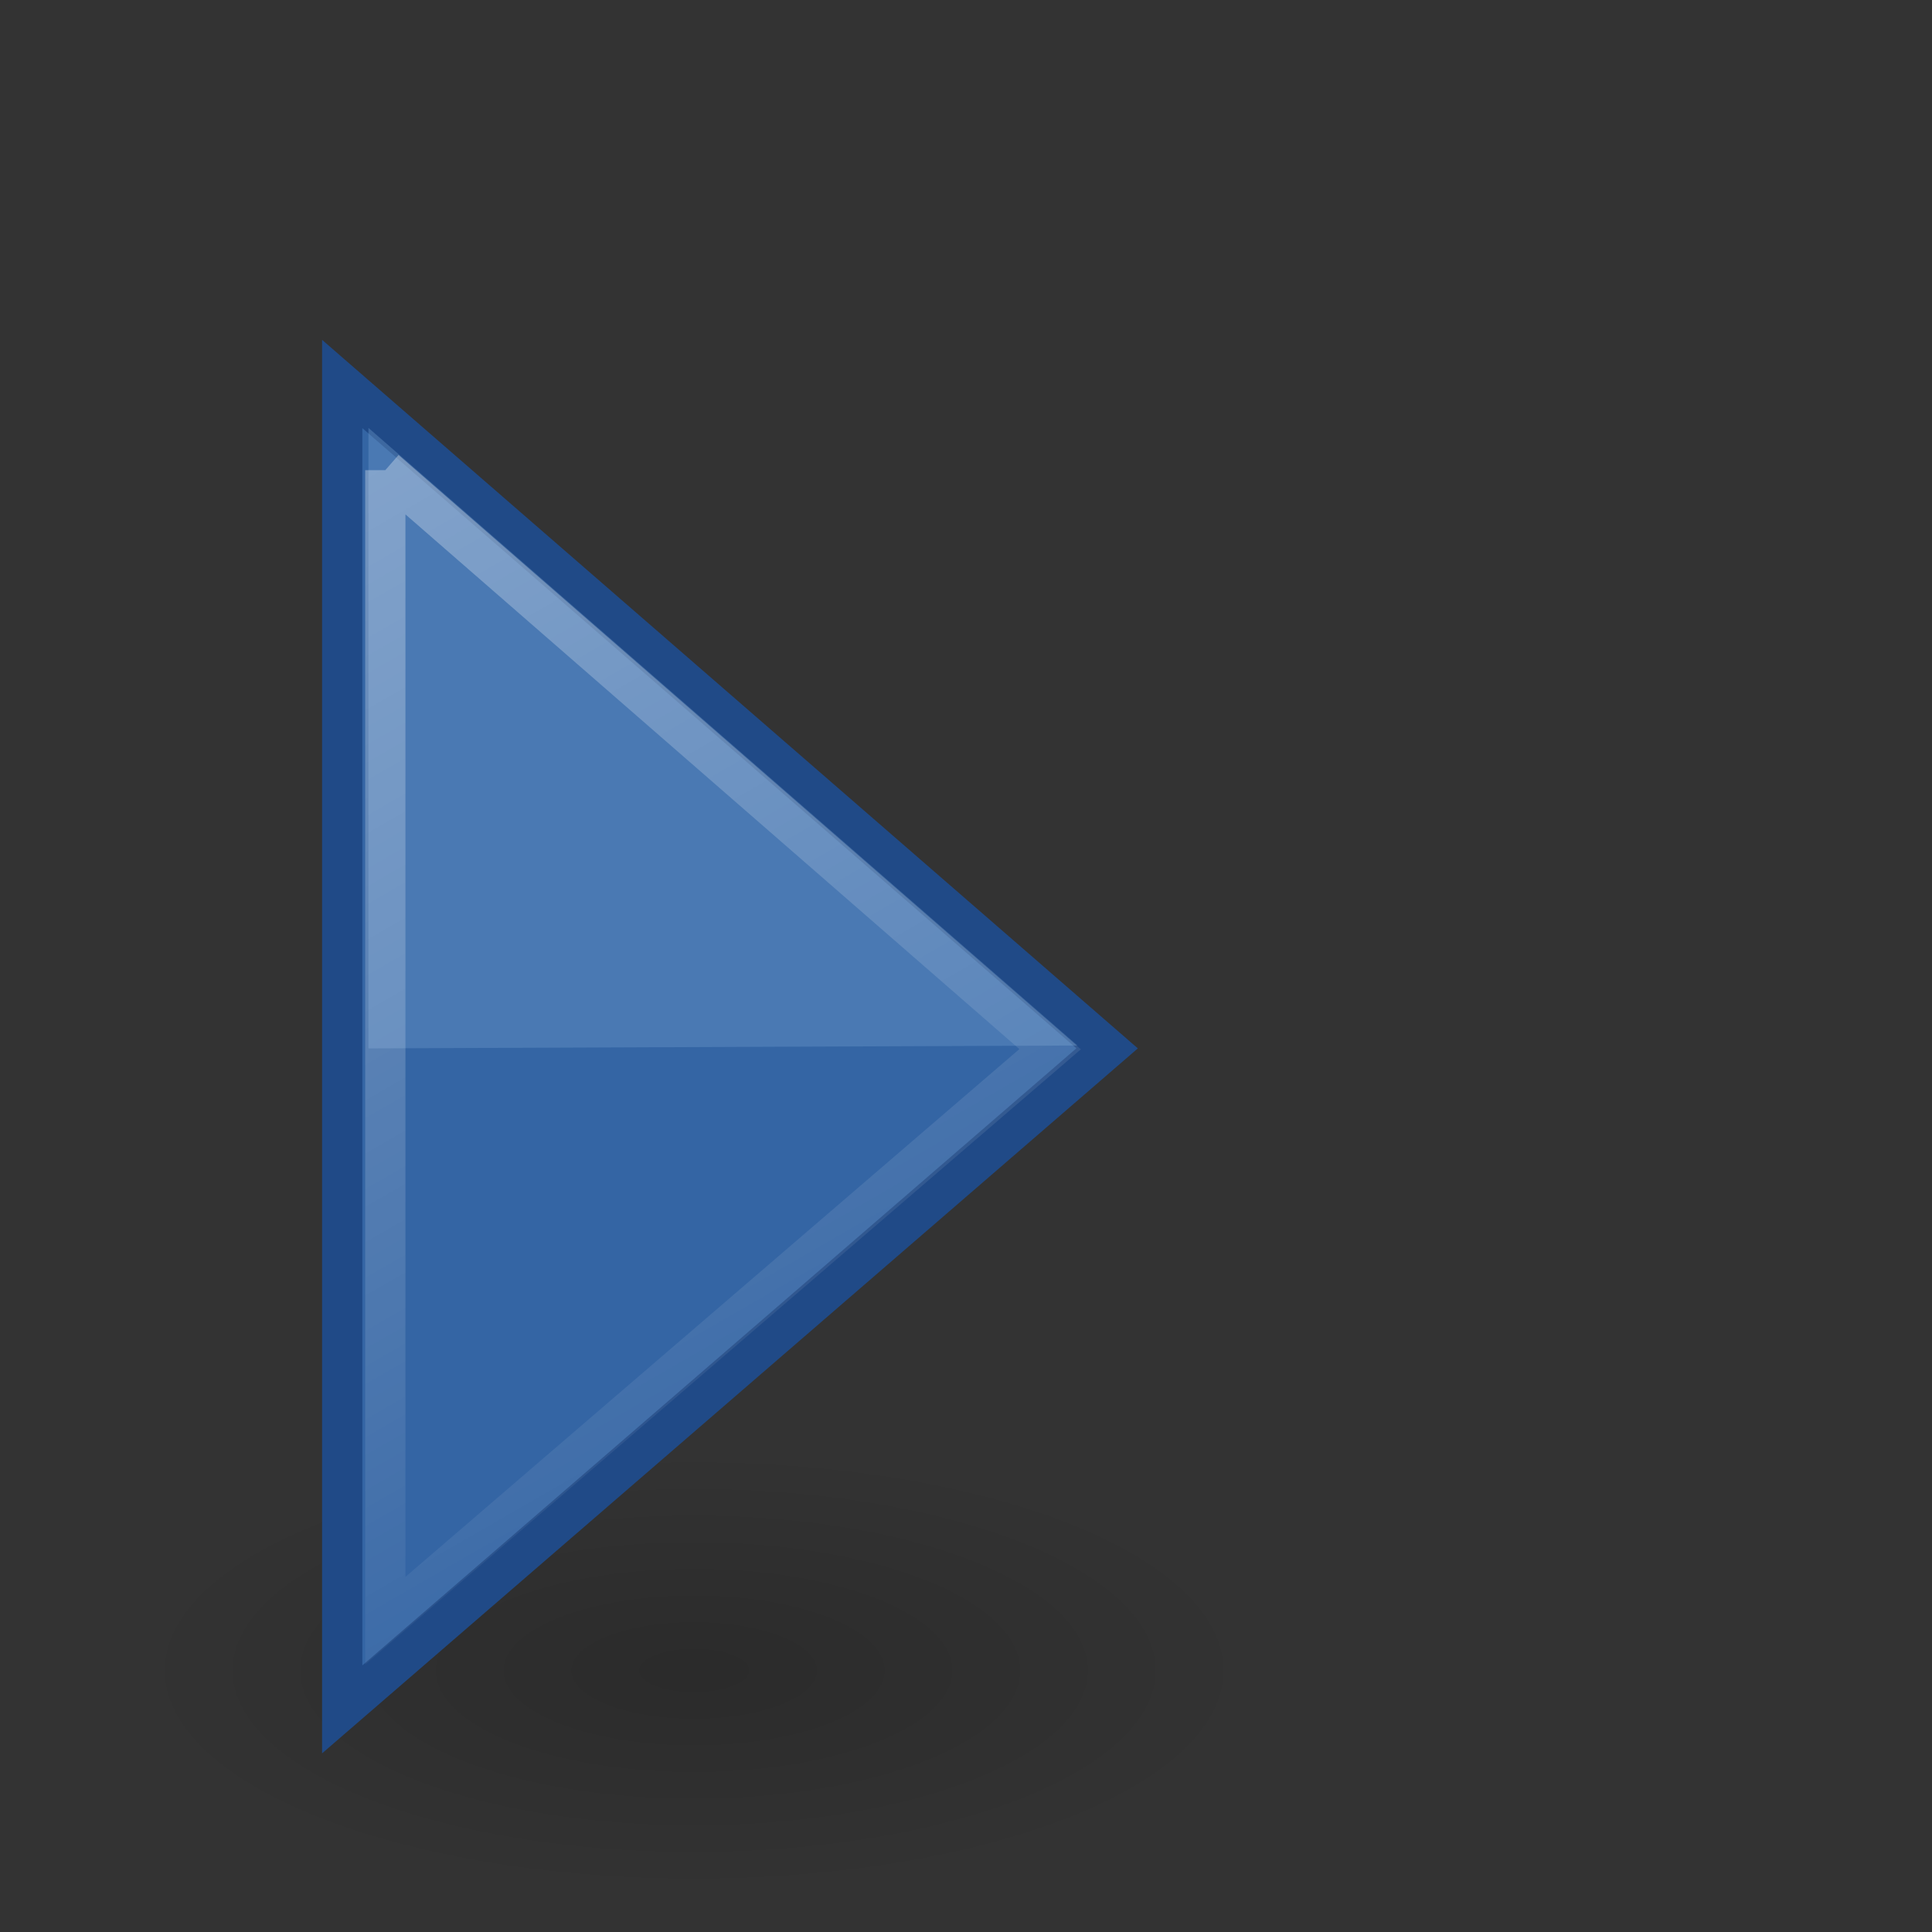 <?xml version="1.0" encoding="UTF-8" standalone="no"?>
<!-- Created with Inkscape (http://www.inkscape.org/) -->
<svg id="svg2" xmlns:rdf="http://www.w3.org/1999/02/22-rdf-syntax-ns#" xmlns="http://www.w3.org/2000/svg" height="48" width="48" version="1.0" xmlns:cc="http://creativecommons.org/ns#" xmlns:xlink="http://www.w3.org/1999/xlink" xmlns:dc="http://purl.org/dc/elements/1.1/">
 <rect width="100%" height="100%" fill="#333333" stroke="none"/>
 <defs id="defs4">
  <radialGradient id="radialGradient4354" gradientUnits="userSpaceOnUse" cy="19.031" cx="11.25" gradientTransform="matrix(1 0 0 .283 0 13.646)" r="8.062">
   <stop id="stop5107" offset="0"/>
   <stop id="stop5109" style="stop-opacity:0" offset="1"/>
  </radialGradient>
  <linearGradient id="linearGradient5315" y2="40.231" gradientUnits="userSpaceOnUse" x2="34.744" gradientTransform="matrix(1.005 0 0 1 -15.038 .048)" y1="10.445" x1="17.499">
   <stop id="stop5115" style="stop-color:#fff" offset="0"/>
   <stop id="stop5117" style="stop-color:#fff;stop-opacity:0" offset="1"/>
  </linearGradient>
 </defs>
 <g id="layer1">
  <path id="path4346" style="opacity:.163;color:#000000;fill:url(#radialGradient4354)" d="m19.312 19.031a8.062 2.281 0 1 1 -16.125 0 8.062 2.281 0 1 1 16.125 0z" transform="matrix(1.736 0 0 2.411 -2.285 -4.384)"/>
  <path id="path4348" style="color:#000000;stroke:#204a87;fill:#3465a4" d="m8.502 9.54 19.004 16.506-19.004 16.423v-7.87-17.055-8.004z"/>
  <path id="path4352" style="opacity:.354;color:#000000;fill:#729fcf" d="m26.769 25.976-17.615-15.345v15.416l17.615-0.072z"/>
  <path id="path4360" style="opacity:0.354;color:#000000;stroke:url(#linearGradient5315);fill:none" d="m9.573 11.681 16.517 14.386-16.517 14.199v-6.738-14.978-6.869z"/>
 </g>
</svg>
